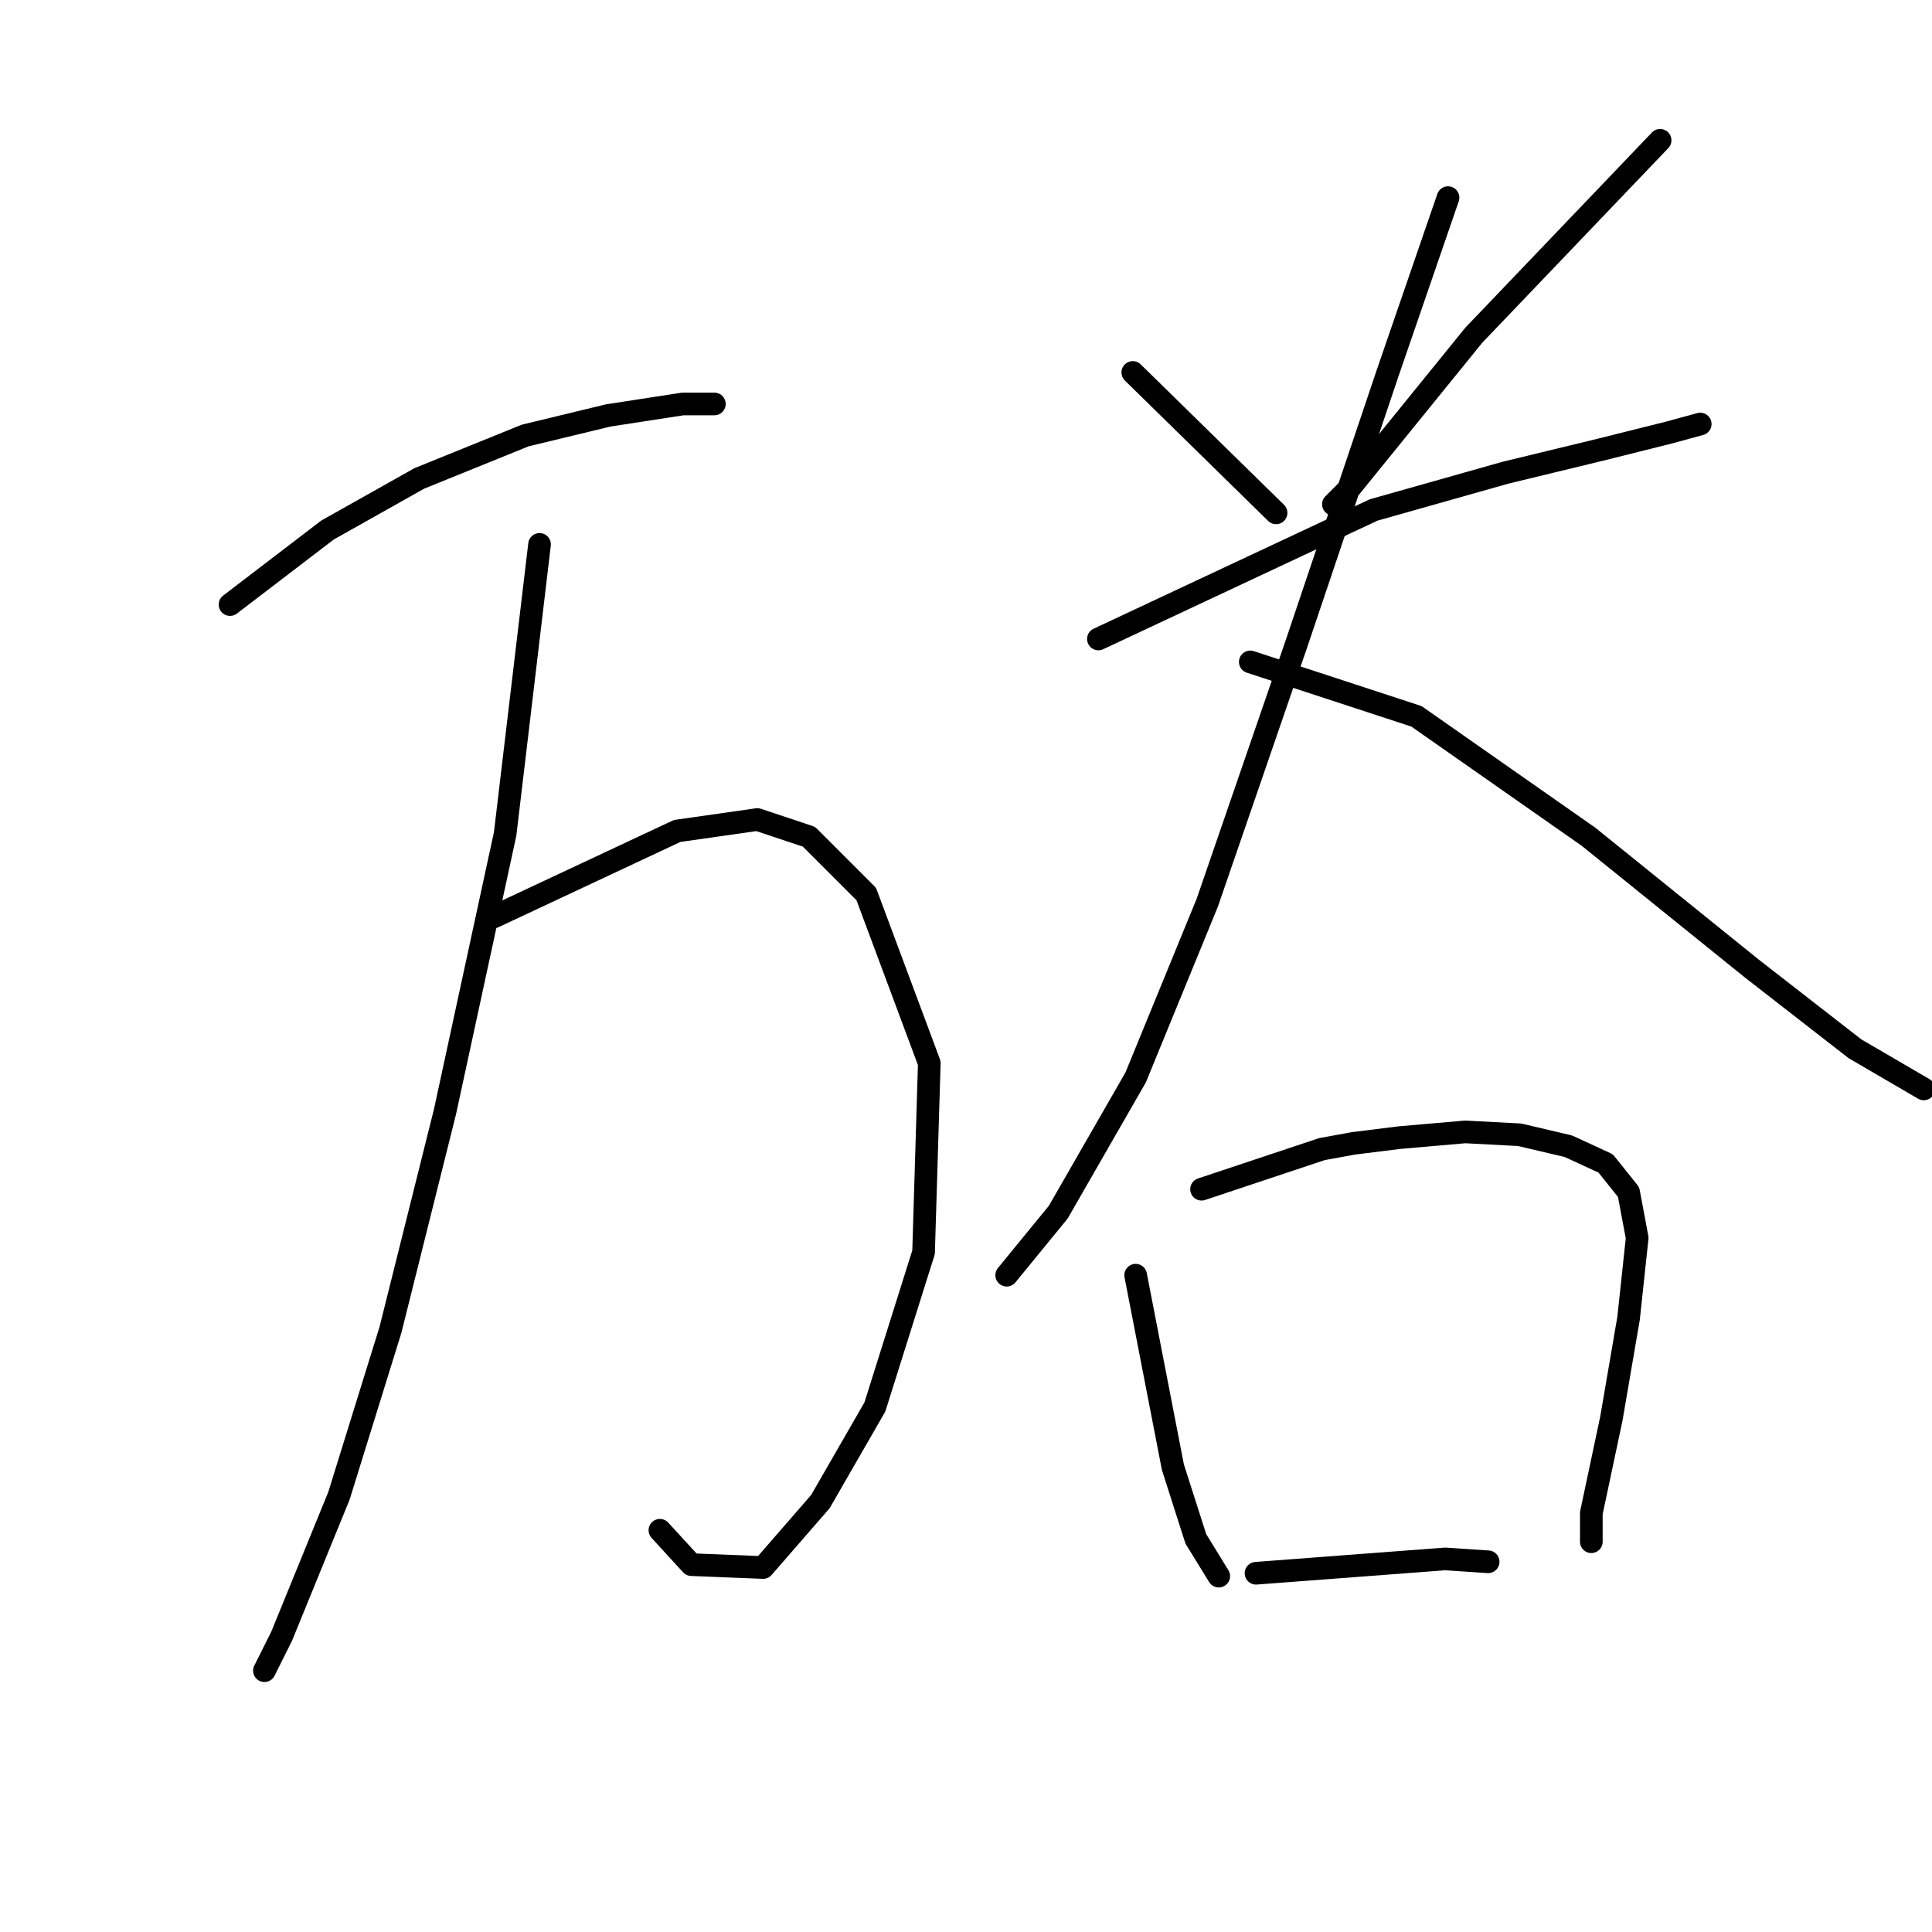 <?xml version="1.0" standalone="no"?>
    <svg width="256" height="256" xmlns="http://www.w3.org/2000/svg" version="1.1">
    <polyline stroke="black" stroke-width="3" stroke-linecap="round" fill="transparent" stroke-linejoin="round" points="30.479 80.11 43.391 70.236 55.543 63.401 69.593 57.705 80.606 55.046 90.479 53.527 94.656 53.527 94.656 53.527 " />
        <polyline stroke="black" stroke-width="3" stroke-linecap="round" fill="transparent" stroke-linejoin="round" points="65.416 121.502 89.72 110.11 100.353 108.591 107.188 110.869 114.783 118.464 123.137 140.869 122.378 165.932 115.922 186.439 108.707 198.97 101.112 207.704 91.618 207.325 87.441 202.768 87.441 202.768 " />
        <polyline stroke="black" stroke-width="3" stroke-linecap="round" fill="transparent" stroke-linejoin="round" points="71.492 72.135 66.935 110.489 58.96 147.325 51.745 176.186 44.91 198.211 37.315 216.818 35.036 221.375 35.036 221.375 " />
        <polyline stroke="black" stroke-width="3" stroke-linecap="round" fill="transparent" stroke-linejoin="round" points="150.099 49.35 169.087 67.958 169.087 67.958 " />
        <polyline stroke="black" stroke-width="3" stroke-linecap="round" fill="transparent" stroke-linejoin="round" points="219.973 18.591 195.289 44.413 178.96 64.54 176.682 66.818 176.682 66.818 " />
        <polyline stroke="black" stroke-width="3" stroke-linecap="round" fill="transparent" stroke-linejoin="round" points="145.543 84.667 181.998 67.578 199.466 62.641 211.998 59.603 221.112 57.325 225.289 56.186 225.289 56.186 " />
        <polyline stroke="black" stroke-width="3" stroke-linecap="round" fill="transparent" stroke-linejoin="round" points="191.872 26.186 183.897 49.35 171.745 85.426 159.973 119.603 150.479 142.768 140.226 160.616 133.391 168.97 133.391 168.97 " />
        <polyline stroke="black" stroke-width="3" stroke-linecap="round" fill="transparent" stroke-linejoin="round" points="165.669 87.705 187.694 94.92 210.479 110.869 232.125 128.337 245.796 138.97 254.91 144.287 254.91 144.287 " />
        <polyline stroke="black" stroke-width="3" stroke-linecap="round" fill="transparent" stroke-linejoin="round" points="150.479 168.97 155.416 194.413 158.454 203.907 161.492 208.844 161.492 208.844 " />
        <polyline stroke="black" stroke-width="3" stroke-linecap="round" fill="transparent" stroke-linejoin="round" points="159.213 157.578 175.163 152.262 179.34 151.502 185.416 150.743 194.15 149.983 201.365 150.363 207.821 151.882 212.758 154.16 215.796 157.958 216.935 164.034 215.796 174.667 213.517 187.958 210.859 200.489 210.859 204.287 210.859 204.287 " />
        <polyline stroke="black" stroke-width="3" stroke-linecap="round" fill="transparent" stroke-linejoin="round" points="166.429 208.464 191.492 206.565 197.188 206.945 197.188 206.945 " />
        </svg>
